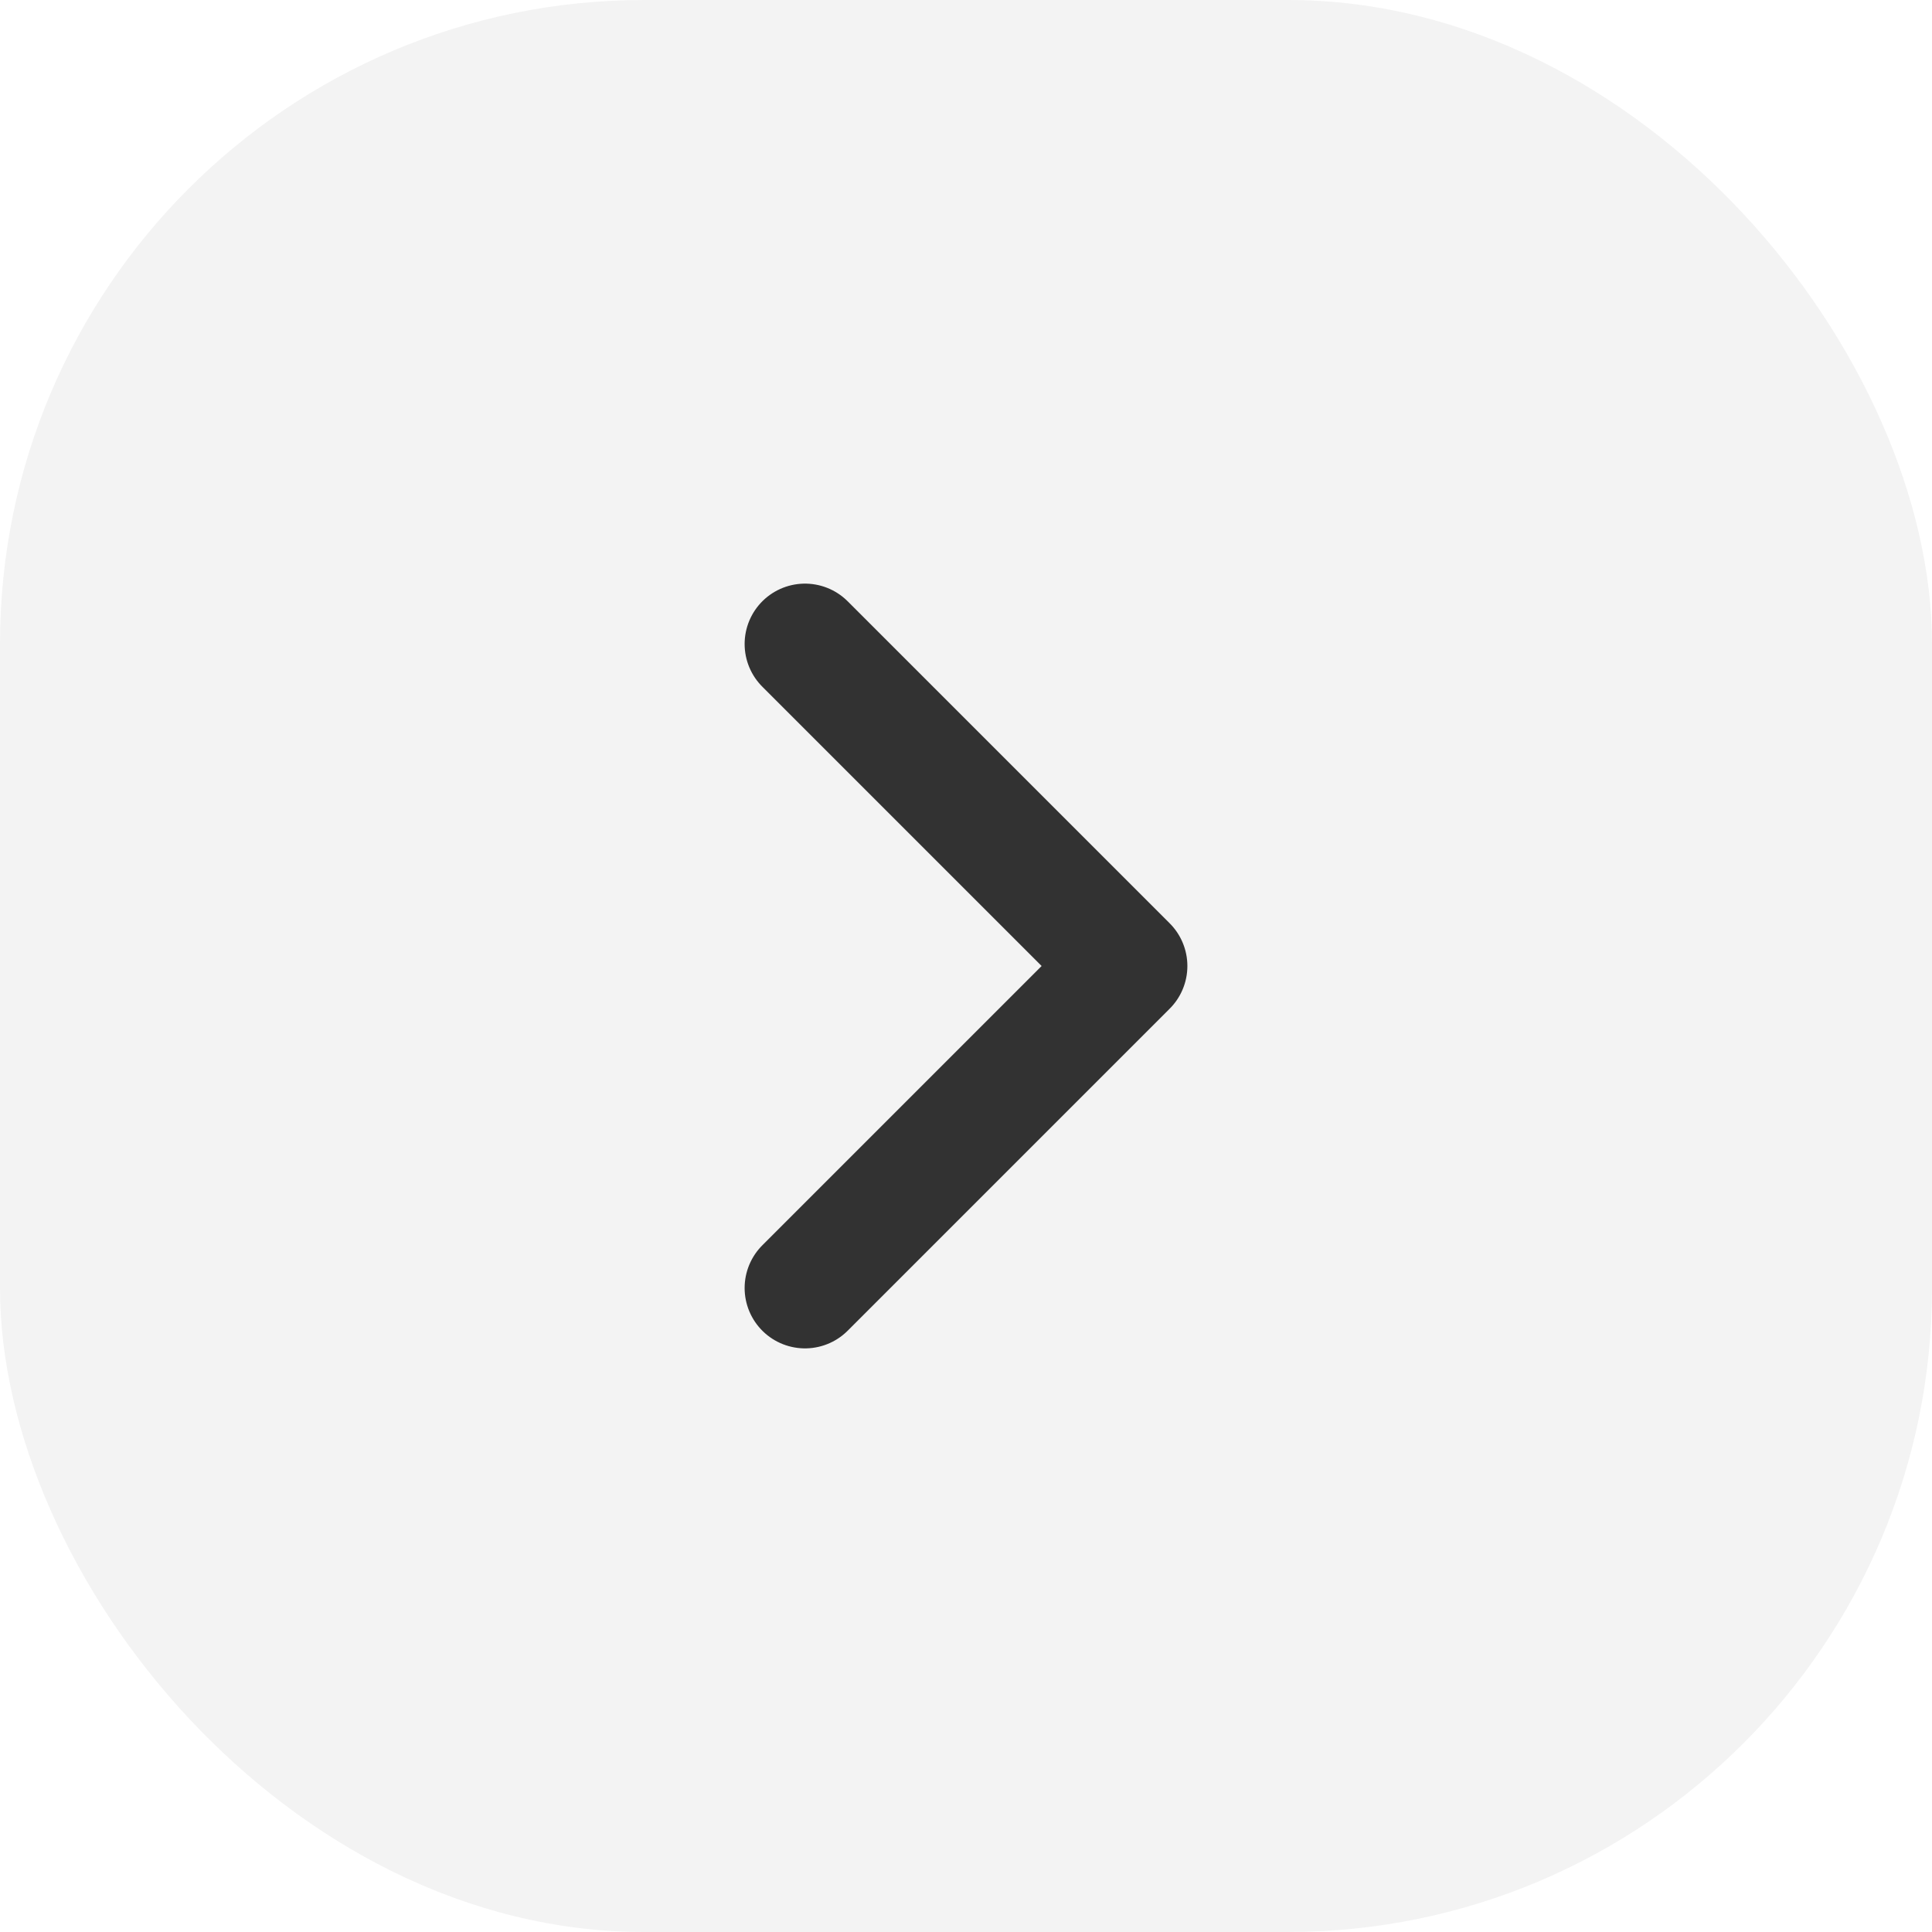 <svg id="arrow.2" xmlns="http://www.w3.org/2000/svg" width="24" height="24" viewBox="0 0 24 24">
  <rect id="Rectangle_3877" data-name="Rectangle 3877" width="24" height="24" rx="8" fill="rgba(0,0,0,0.05)"/>
  <path id="Path_18154" data-name="Path 18154" d="M10,16l4-4L10,8" fill="none" stroke="#323232" stroke-linecap="round" stroke-linejoin="round" stroke-width="1.5"/>
</svg>
